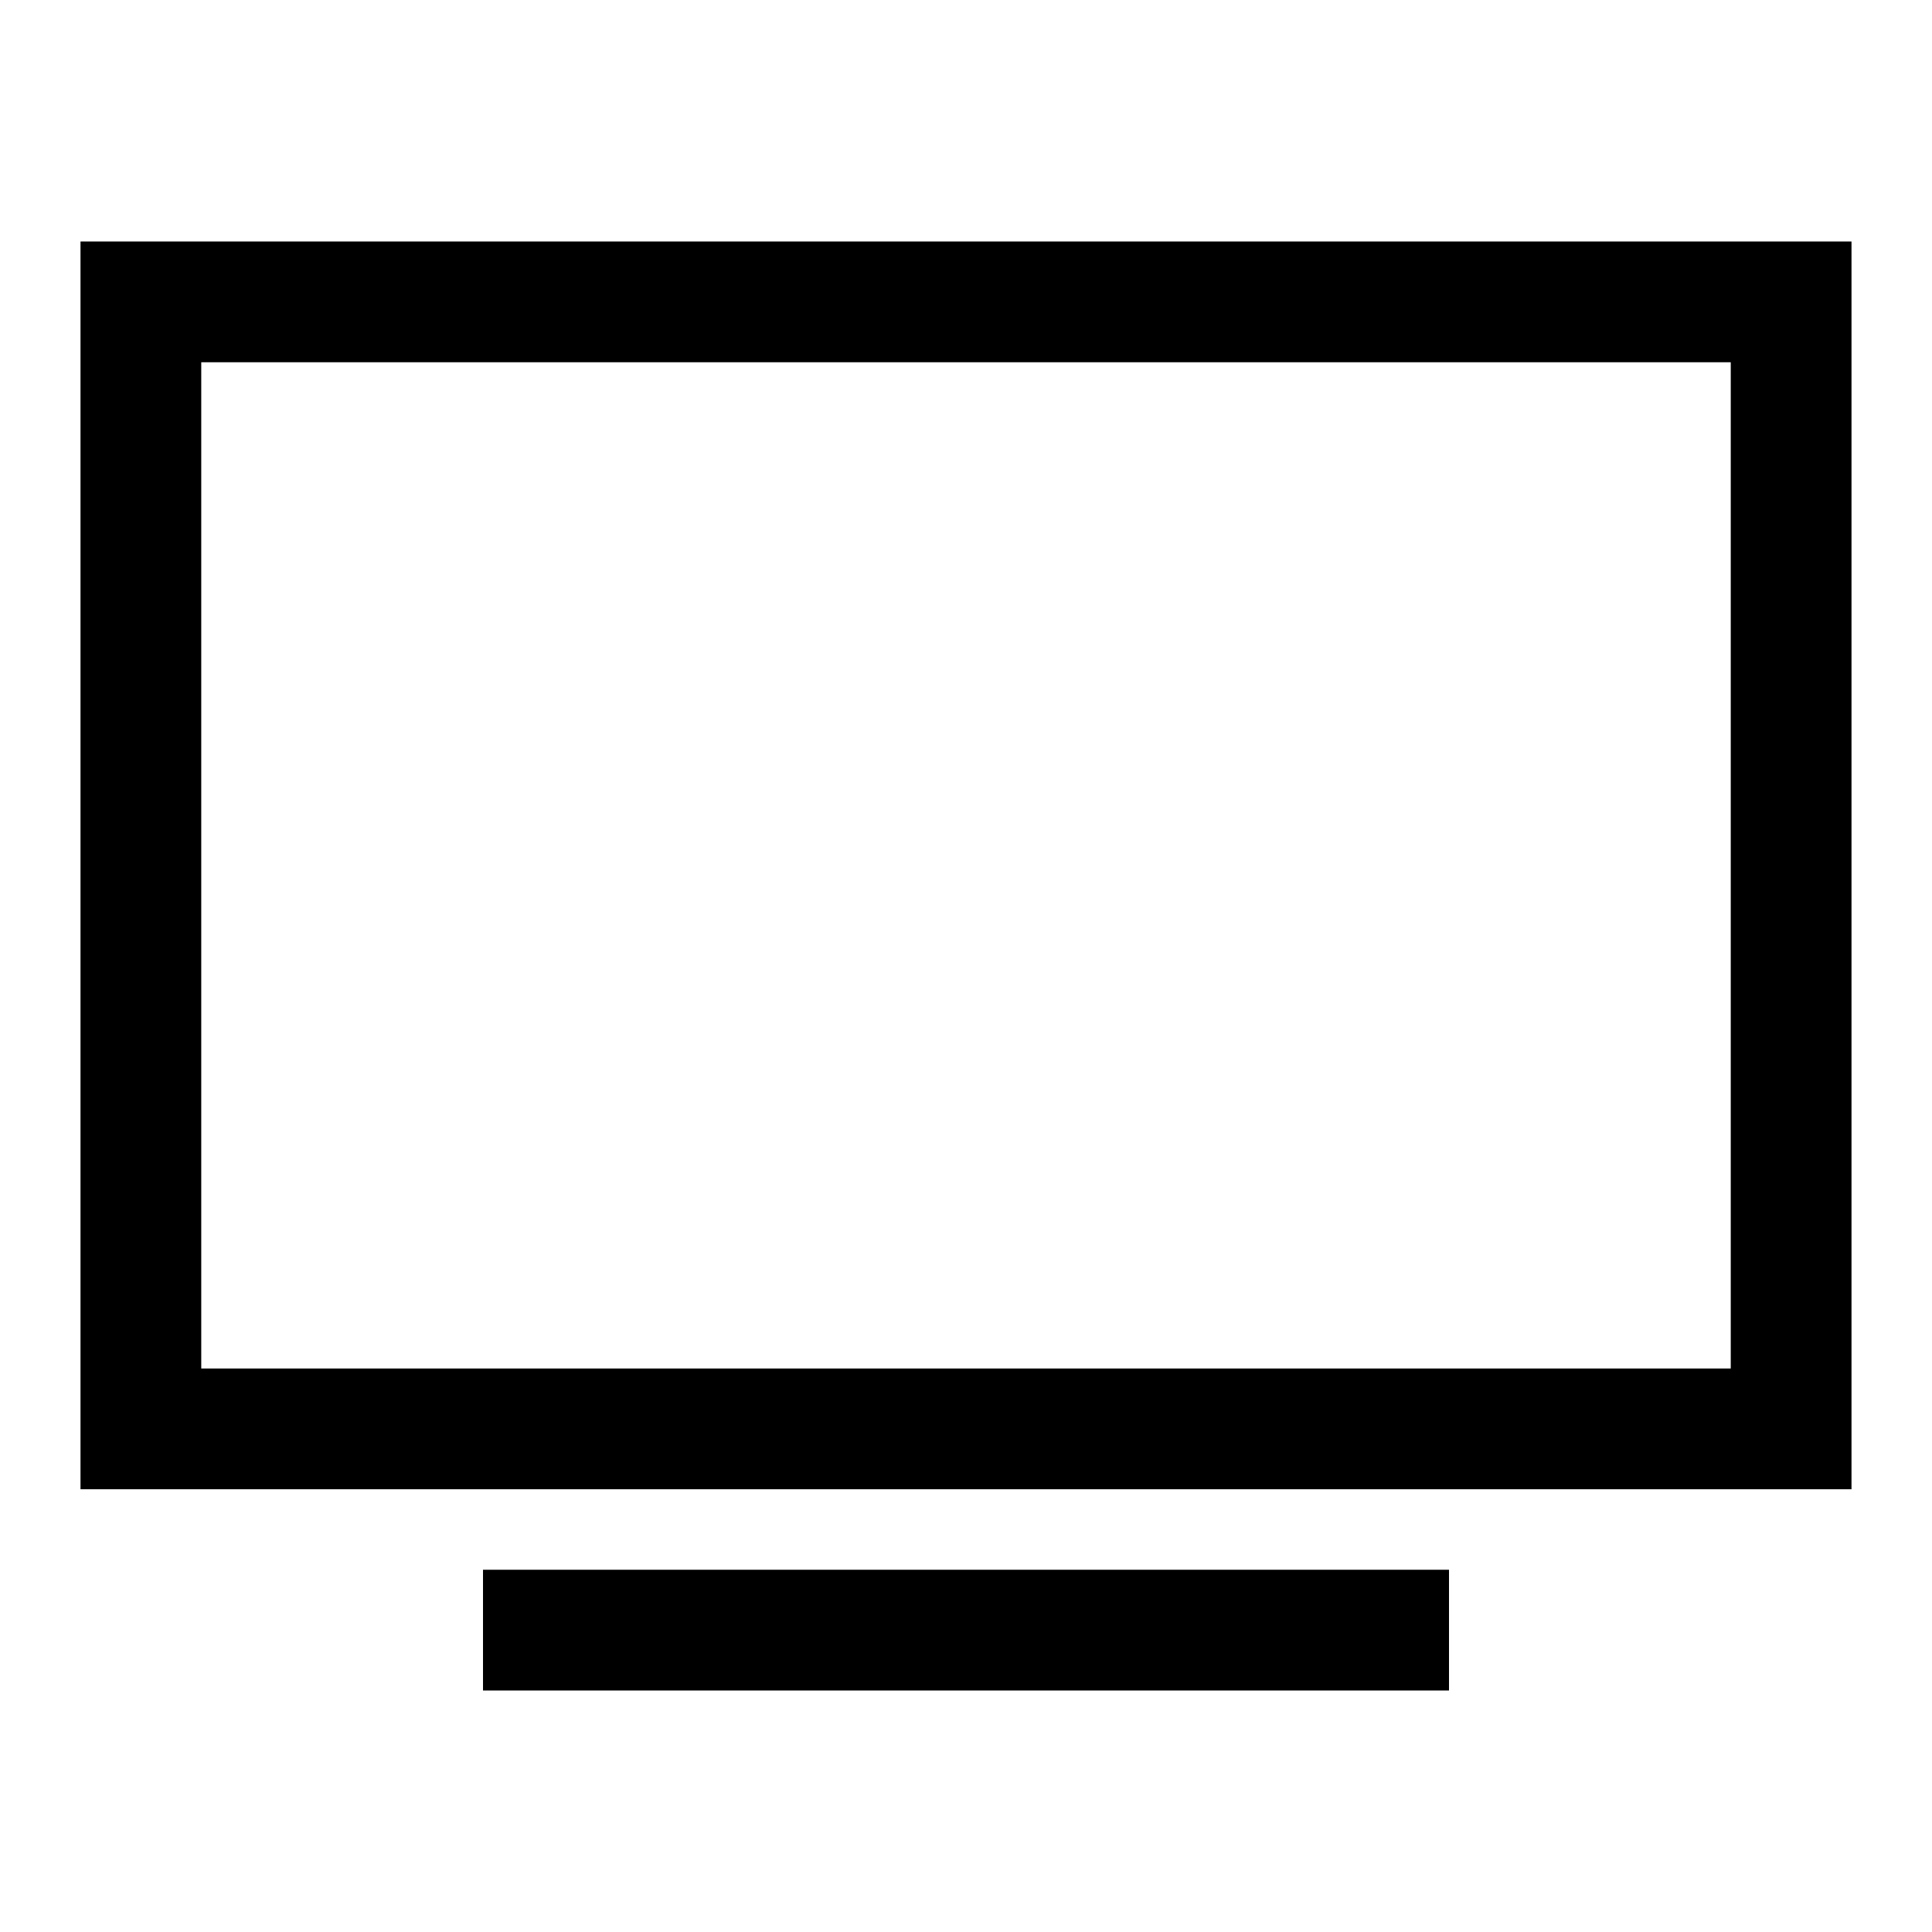 <svg width="24" height="24" viewBox="0 0 24 24" fill="none" xmlns="http://www.w3.org/2000/svg">
<g clip-path="url(#clip0_4711_22512)">
<path d="M1 3V18.5H23V3H1ZM21.5 17H2.5V4.5H21.5V17Z" fill="black"/>
<path d="M18 19.5H6V21H18V19.5Z" fill="black"/>
</g>
<defs>
<clipPath id="clip0_4711_22512">
<rect width="24" height="24" fill="white"/>
</clipPath>
</defs>
</svg>
